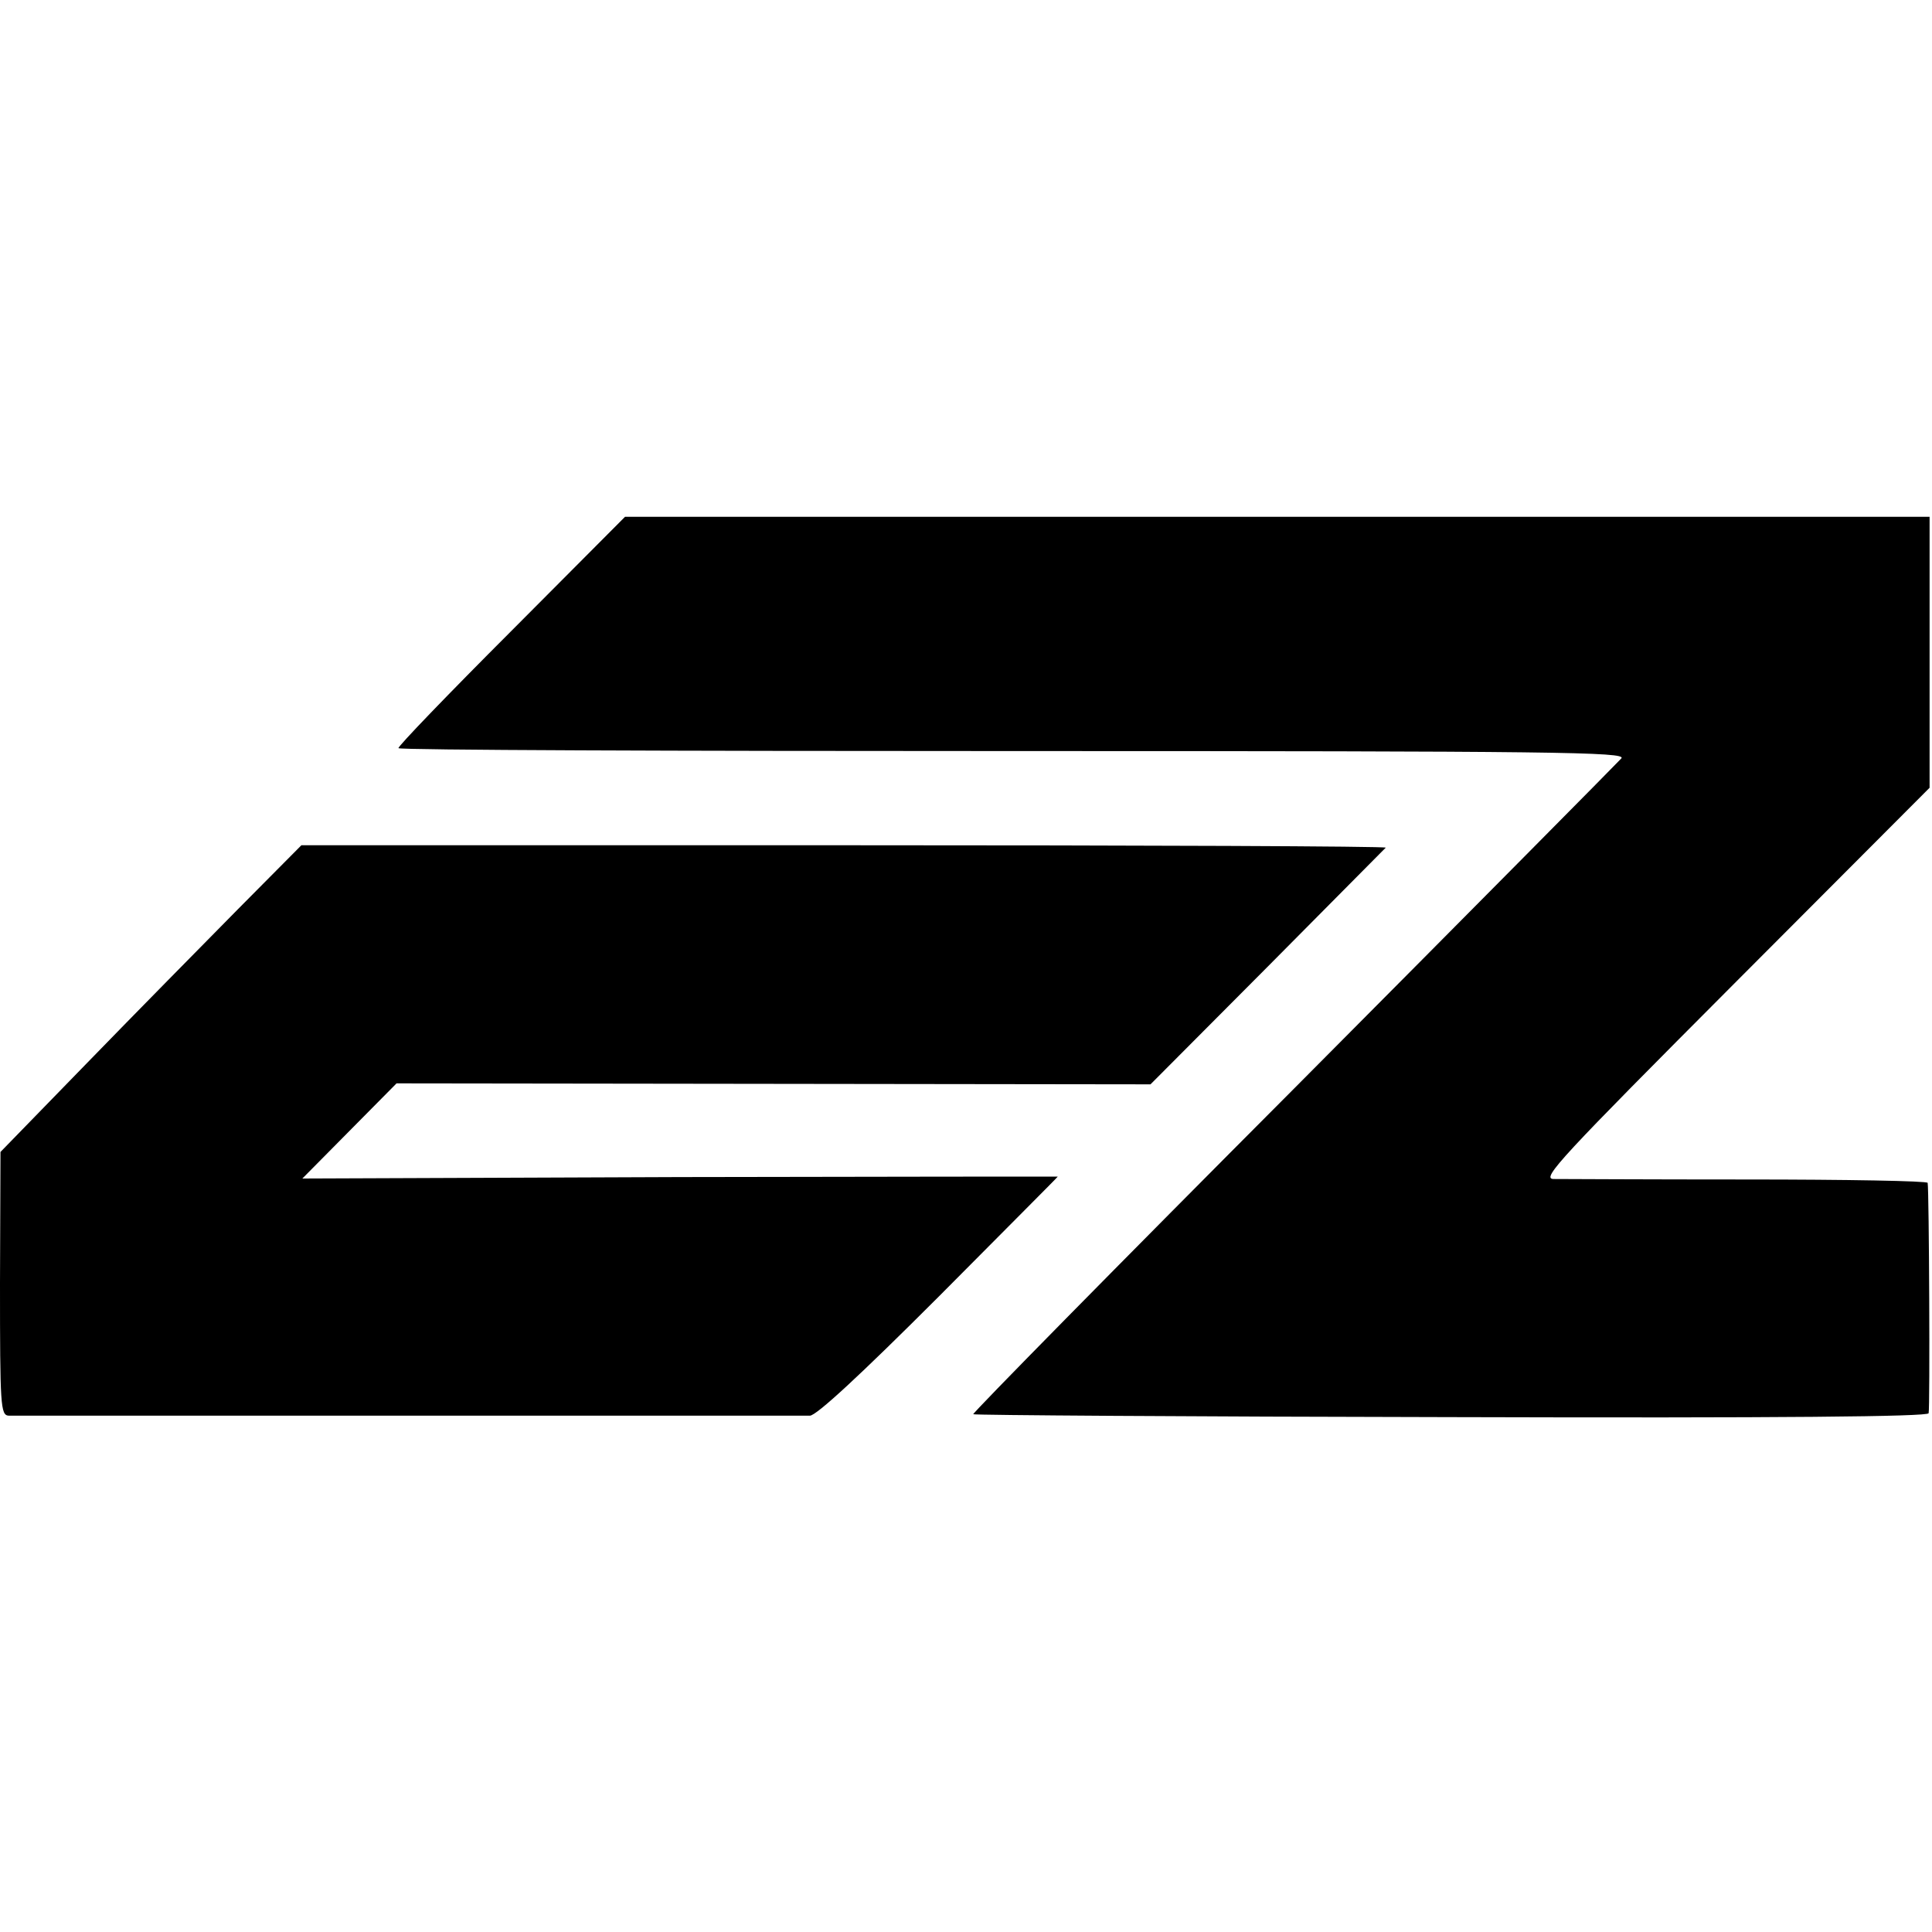<?xml version="1.0" standalone="no"?>
<!DOCTYPE svg PUBLIC "-//W3C//DTD SVG 20010904//EN"
 "http://www.w3.org/TR/2001/REC-SVG-20010904/DTD/svg10.dtd">
<svg version="1.0" xmlns="http://www.w3.org/2000/svg"
 width="400pt" height="400pt" viewBox="0 0 400 400"
 preserveAspectRatio="xMidYMid meet">
<g transform="translate(0,400) scale(0.1,-0.1)"
fill="#000000" stroke="none">
<path d="M1058 2693 c-130 -130 -235 -239 -233 -242 2 -4 575 -6 1273 -6 1127
0 1269 -2 1259 -15 -7 -8 -312 -316 -679 -685 -367 -368 -665 -671 -663 -673
2 -2 447 -5 989 -6 688 -2 986 1 989 8 3 10 1 461 -2 477 0 4 -169 7 -373 7
-205 0 -386 1 -402 1 -25 1 15 44 375 405 l404 405 0 280 0 281 -1350 0 -1351
0 -236 -237z"/>
<path d="M493 2118 c-72 -73 -213 -216 -312 -318 l-180 -185 -1 -272 c0 -253
1 -273 18 -274 20 0 1626 0 1659 0 14 1 101 81 267 247 135 136 246 247 246
248 0 0 -352 0 -782 -1 l-782 -3 98 99 97 98 781 -1 780 -1 242 243 c132 133
243 245 245 247 2 3 -502 5 -1120 5 l-1125 0 -131 -132z"/>
</g>
</svg>
